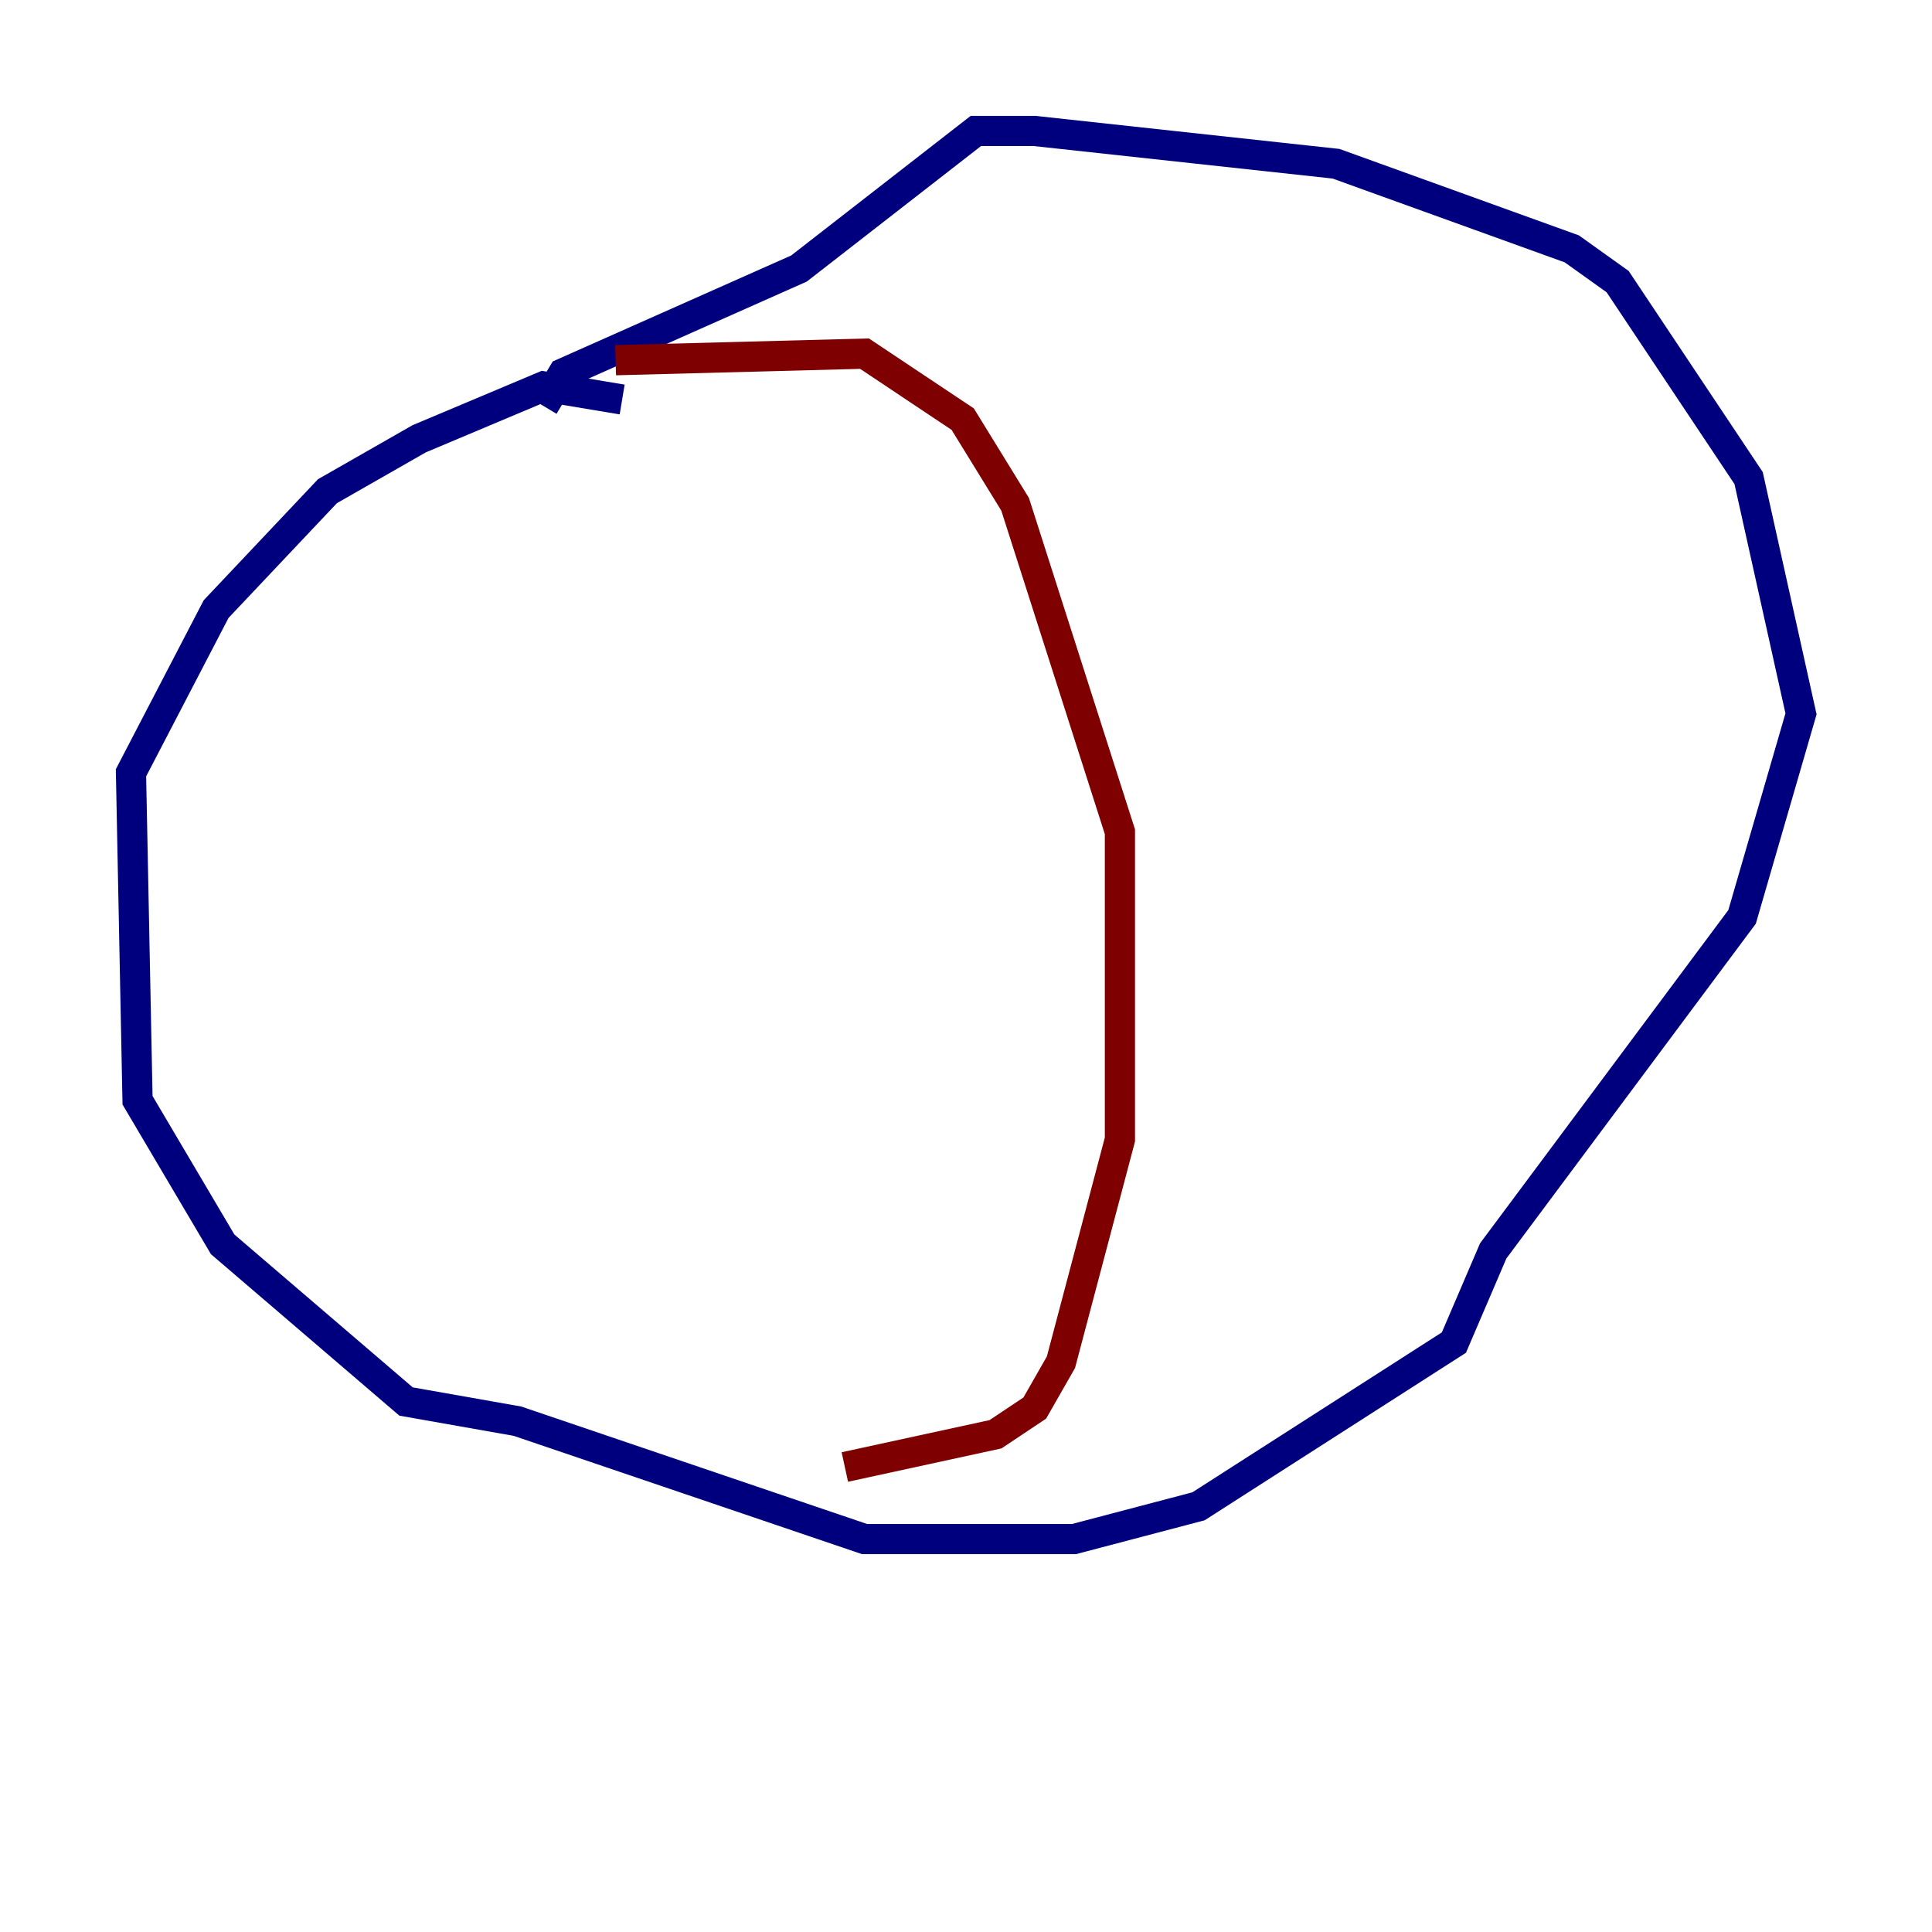 <?xml version="1.0" encoding="utf-8" ?>
<svg baseProfile="tiny" height="128" version="1.2" viewBox="0,0,128,128" width="128" xmlns="http://www.w3.org/2000/svg" xmlns:ev="http://www.w3.org/2001/xml-events" xmlns:xlink="http://www.w3.org/1999/xlink"><defs /><polyline fill="none" points="41.22,26.468 36.014,25.6 27.77,29.071 21.695,32.542 14.319,40.352 8.678,51.2 9.112,72.895 14.752,82.441 26.902,92.854 34.278,94.156 57.275,101.966 71.159,101.966 79.403,99.797 96.325,88.949 98.929,82.875 115.417,60.746 119.322,47.295 115.851,31.675 107.173,18.658 104.136,16.488 88.515,10.848 68.556,8.678 64.651,8.678 52.936,17.79 37.315,24.732 36.014,26.902" stroke="#00007f" stroke-width="2" /><polyline fill="none" points="40.786,23.864 57.275,23.43 63.783,27.77 67.254,33.41 74.197,55.105 74.197,75.498 70.291,90.251 68.556,93.288 65.953,95.024 55.973,97.193" stroke="#7f0000" stroke-width="2" /></svg>